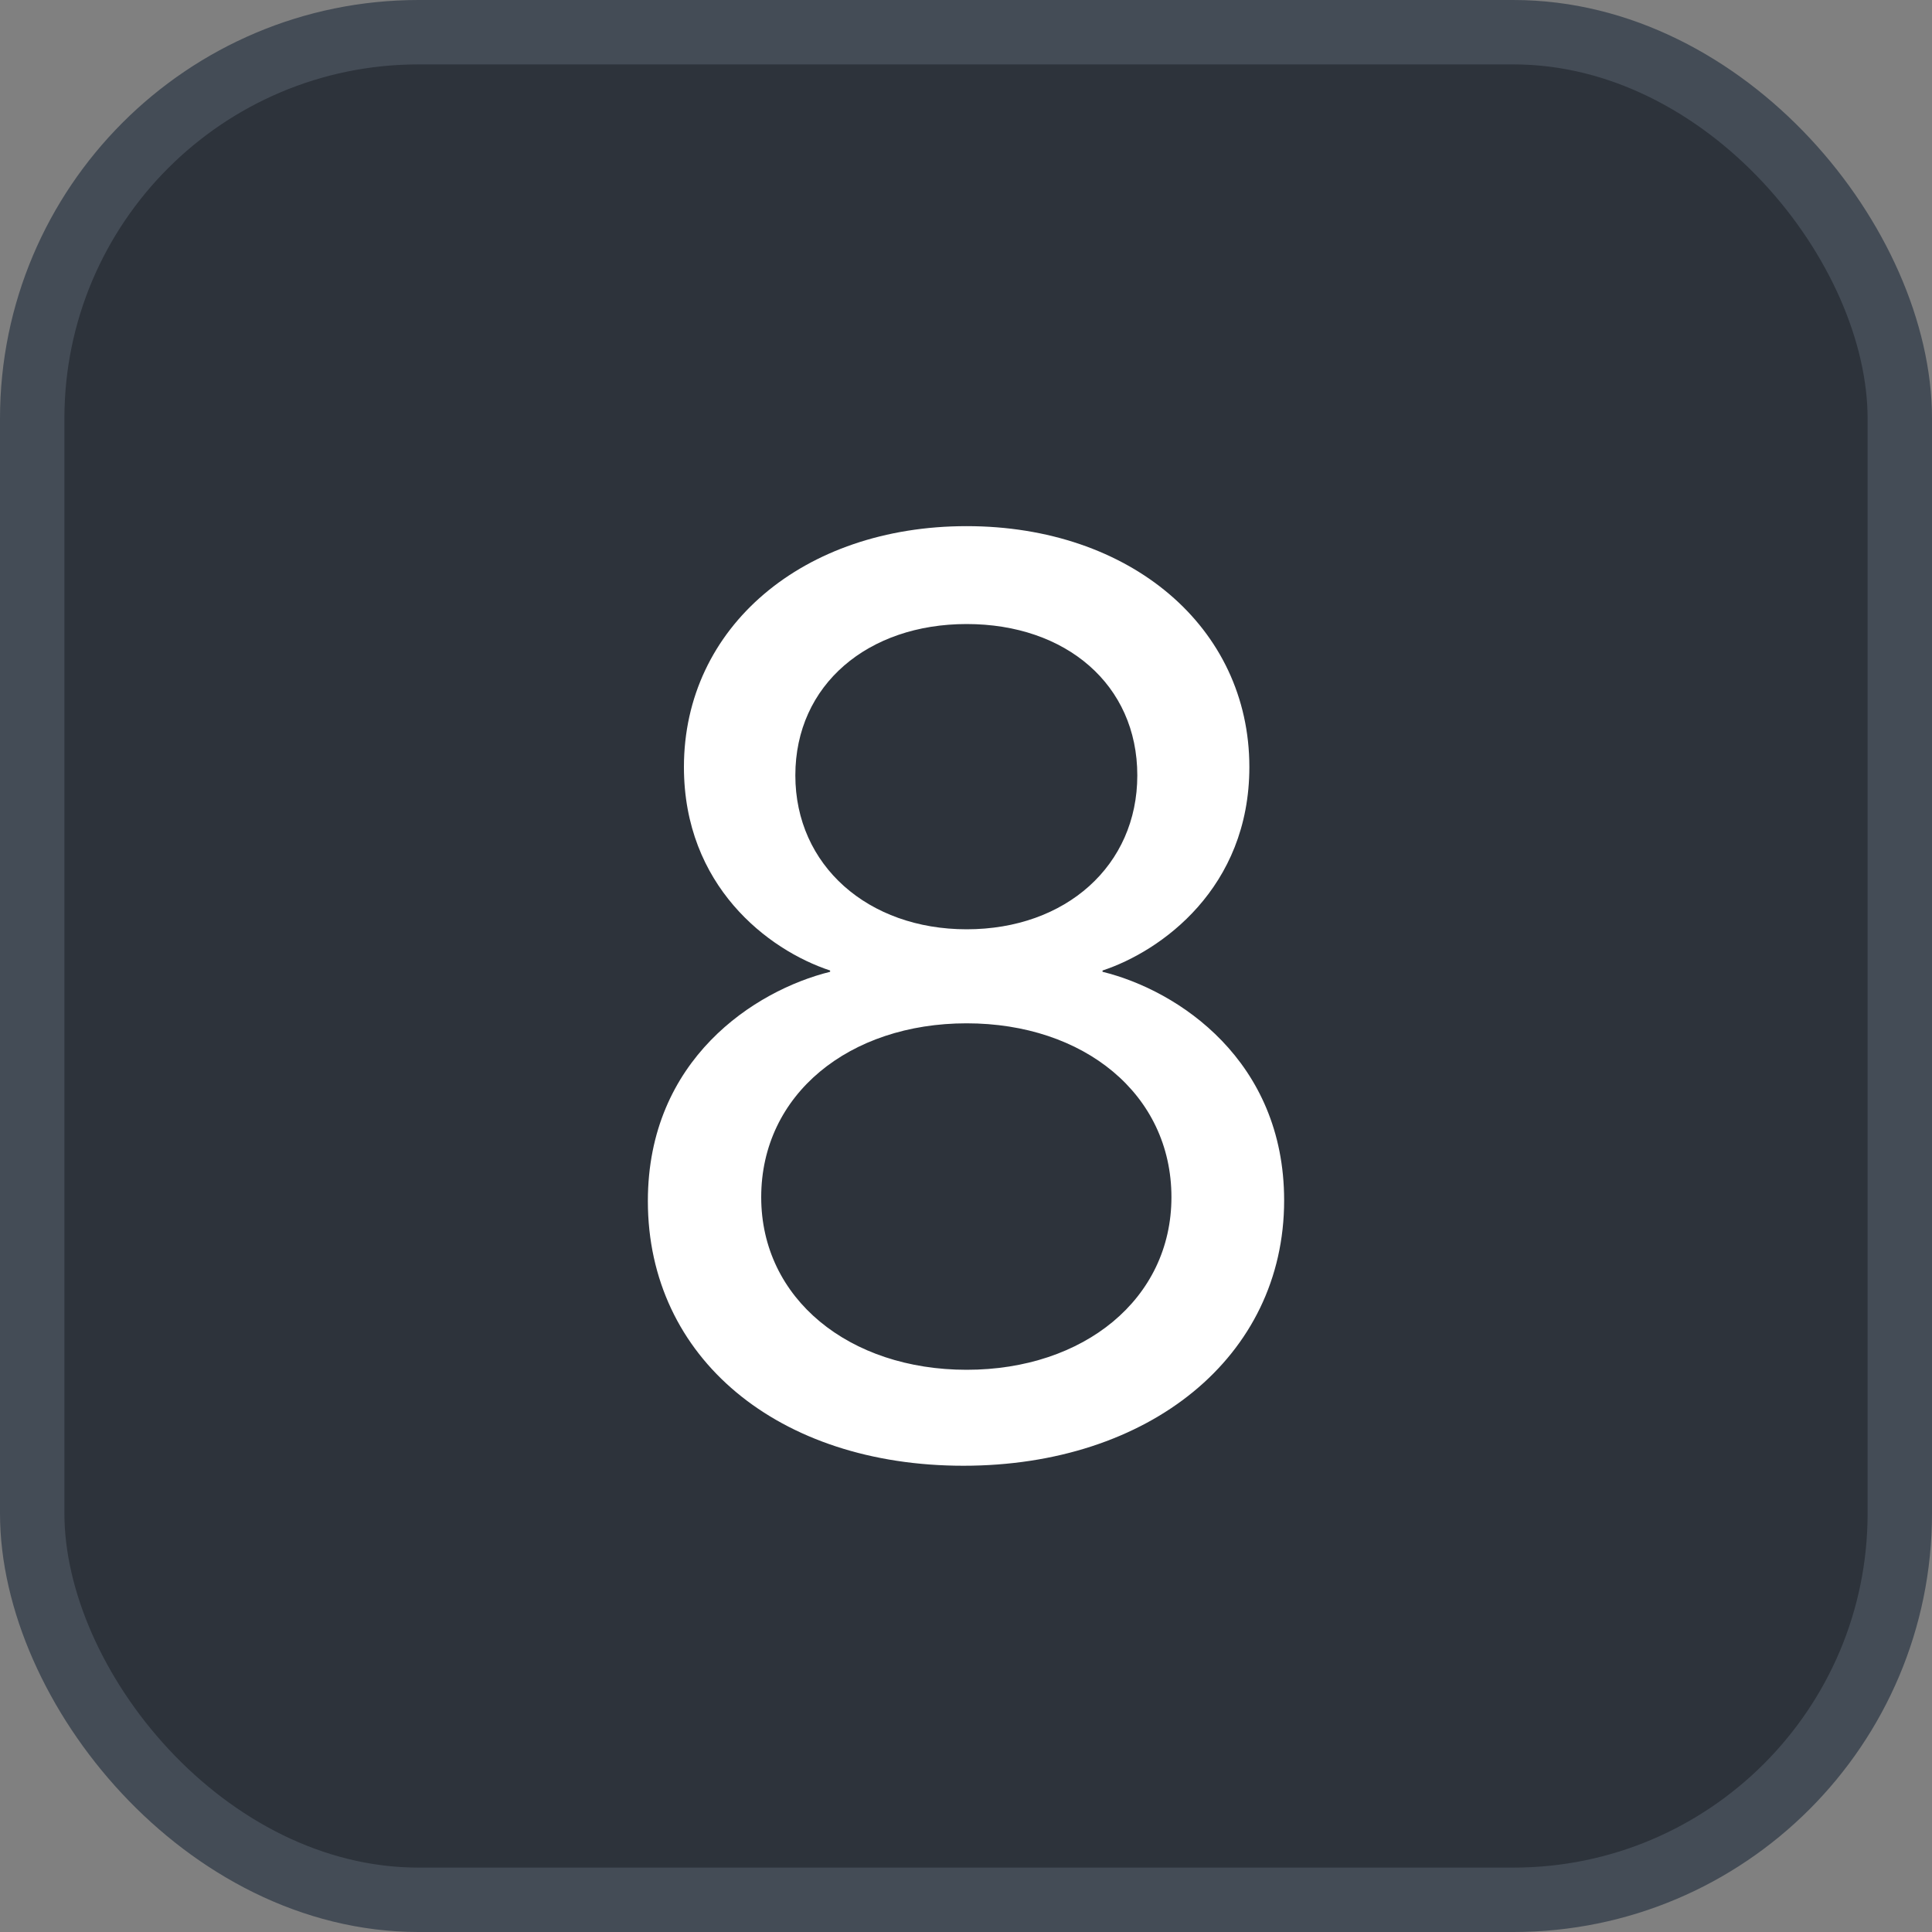 <svg xmlns="http://www.w3.org/2000/svg" version="1.1" xmlns:xlink="http://www.w3.org/1999/xlink" xmlns:svgjs="http://svgjs.com/svgjs" width="30" height="30"><rect width="100%" height="100%" fill="#808080" stroke="none"/><svg id="SvgjsSvg1002" style="overflow: hidden; top: -100%; left: -100%; position: absolute; opacity: 0;" width="2" height="0" focusable="false"><polyline id="SvgjsPolyline1003" points="0,0"></polyline><path id="SvgjsPath1004" d="M0 0 "></path></svg><defs id="SvgjsDefs2151"></defs><rect id="SvgjsRect2152" width="29" height="29" x="0.5" y="0.5" rx="6" ry="6" fill="#2d333b" stroke-opacity="1" stroke="#444c56" stroke-width="1"></rect><path id="SvgjsPath2153" d="M14.96 22.76C17.84 22.76 19.94 21.07 19.94 18.64C19.94 16.47 18.30 15.38 17.12 15.09L17.12 15.07C18.03 14.77 19.40 13.79 19.40 11.91C19.40 9.74 17.55 8.17 15.01 8.17C12.47 8.17 10.62 9.74 10.62 11.91C10.62 13.75 11.92 14.75 12.89 15.07L12.89 15.09C11.72 15.38 10.06 16.45 10.06 18.65C10.06 21.09 12.09 22.76 14.96 22.76ZM15.01 14.43C13.48 14.43 12.35 13.44 12.35 12.04C12.35 10.63 13.48 9.69 15.01 9.69C16.55 9.69 17.66 10.63 17.66 12.04C17.66 13.44 16.55 14.43 15.01 14.43ZM15.01 21.27C13.19 21.27 11.82 20.17 11.82 18.59C11.82 16.99 13.19 15.89 15.01 15.89C16.83 15.89 18.19 16.99 18.19 18.59C18.19 20.17 16.83 21.27 15.01 21.27Z" fill="#ffffff"></path></svg>